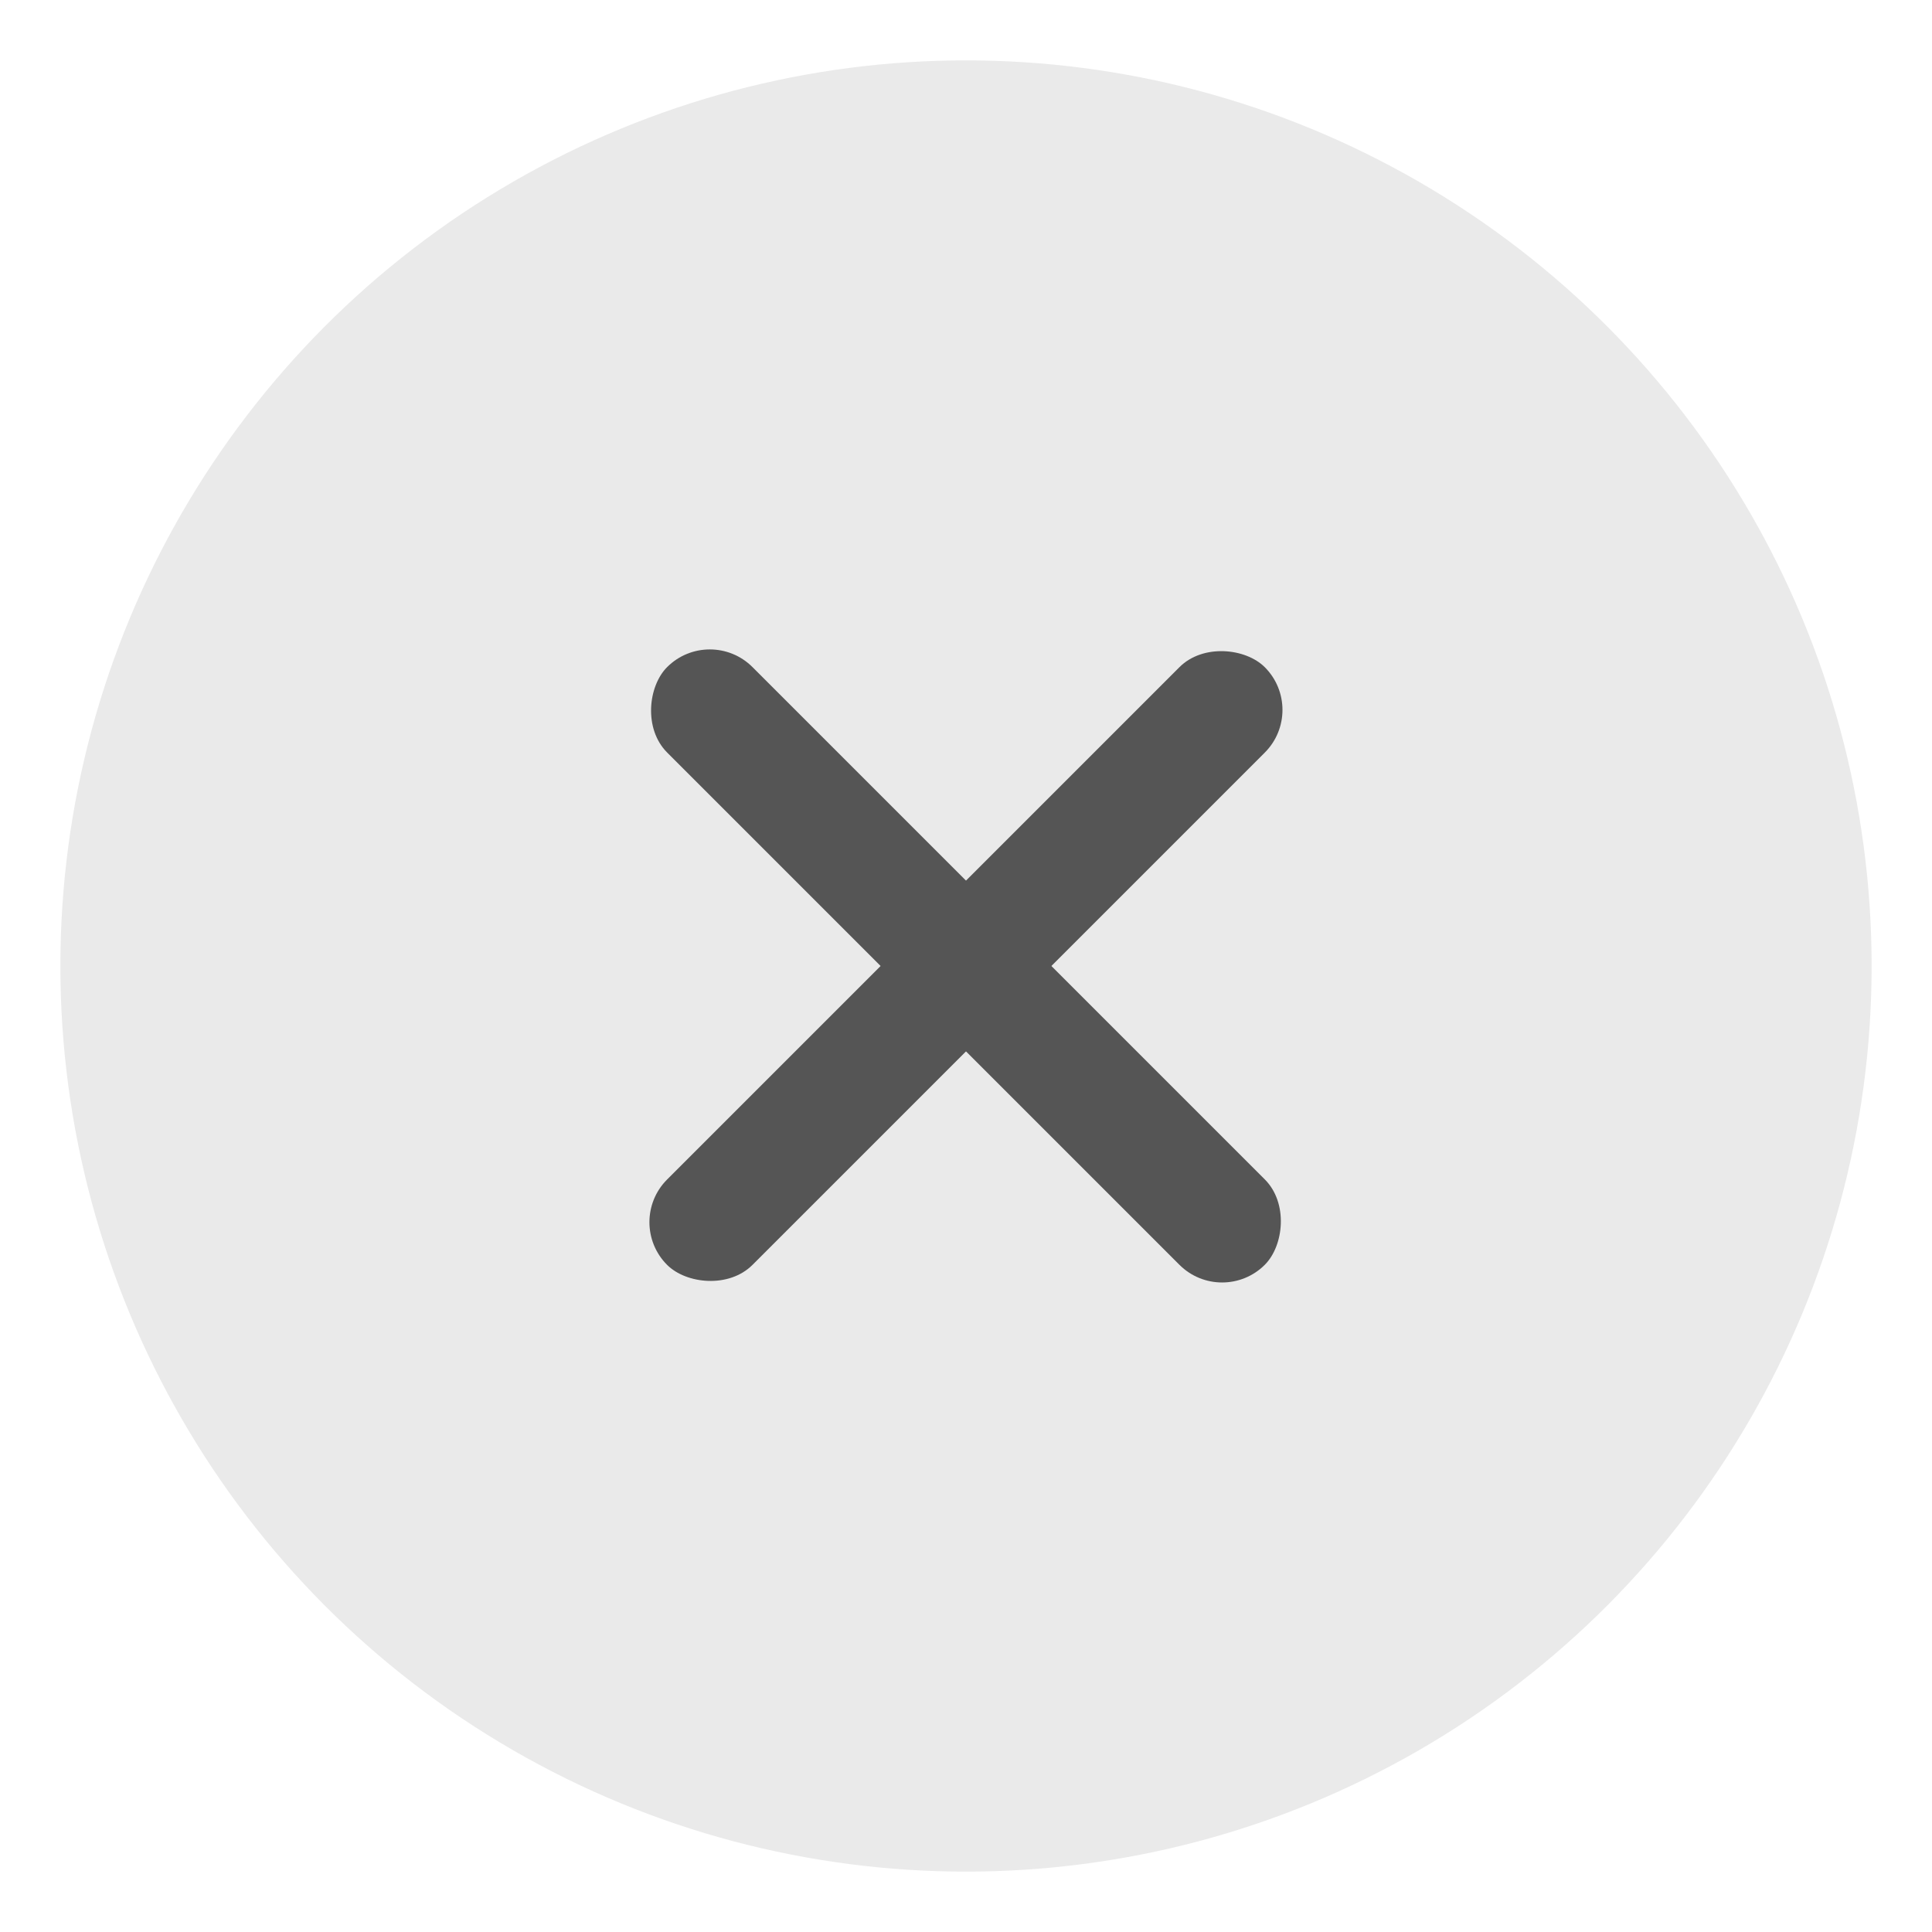  <svg
    width="16"
    height="16"
    viewBox="0 0 16 16"
    fill="none"
    xmlns="http://www.w3.org/2000/svg"
>
    <circle cx="8" cy="8" r="7.5" fill="#EAEAEA" />
    <rect
    x="10.828"
    y="5.879"
    width="7"
    height="1"
    rx="0.5"
    transform="rotate(135 10.828 5.879)"
    fill="#555555"
    />
    <rect
    x="10.121"
    y="10.828"
    width="7"
    height="1"
    rx="0.5"
    transform="rotate(-135 10.121 10.828)"
    fill="#555555"
    />
</svg>